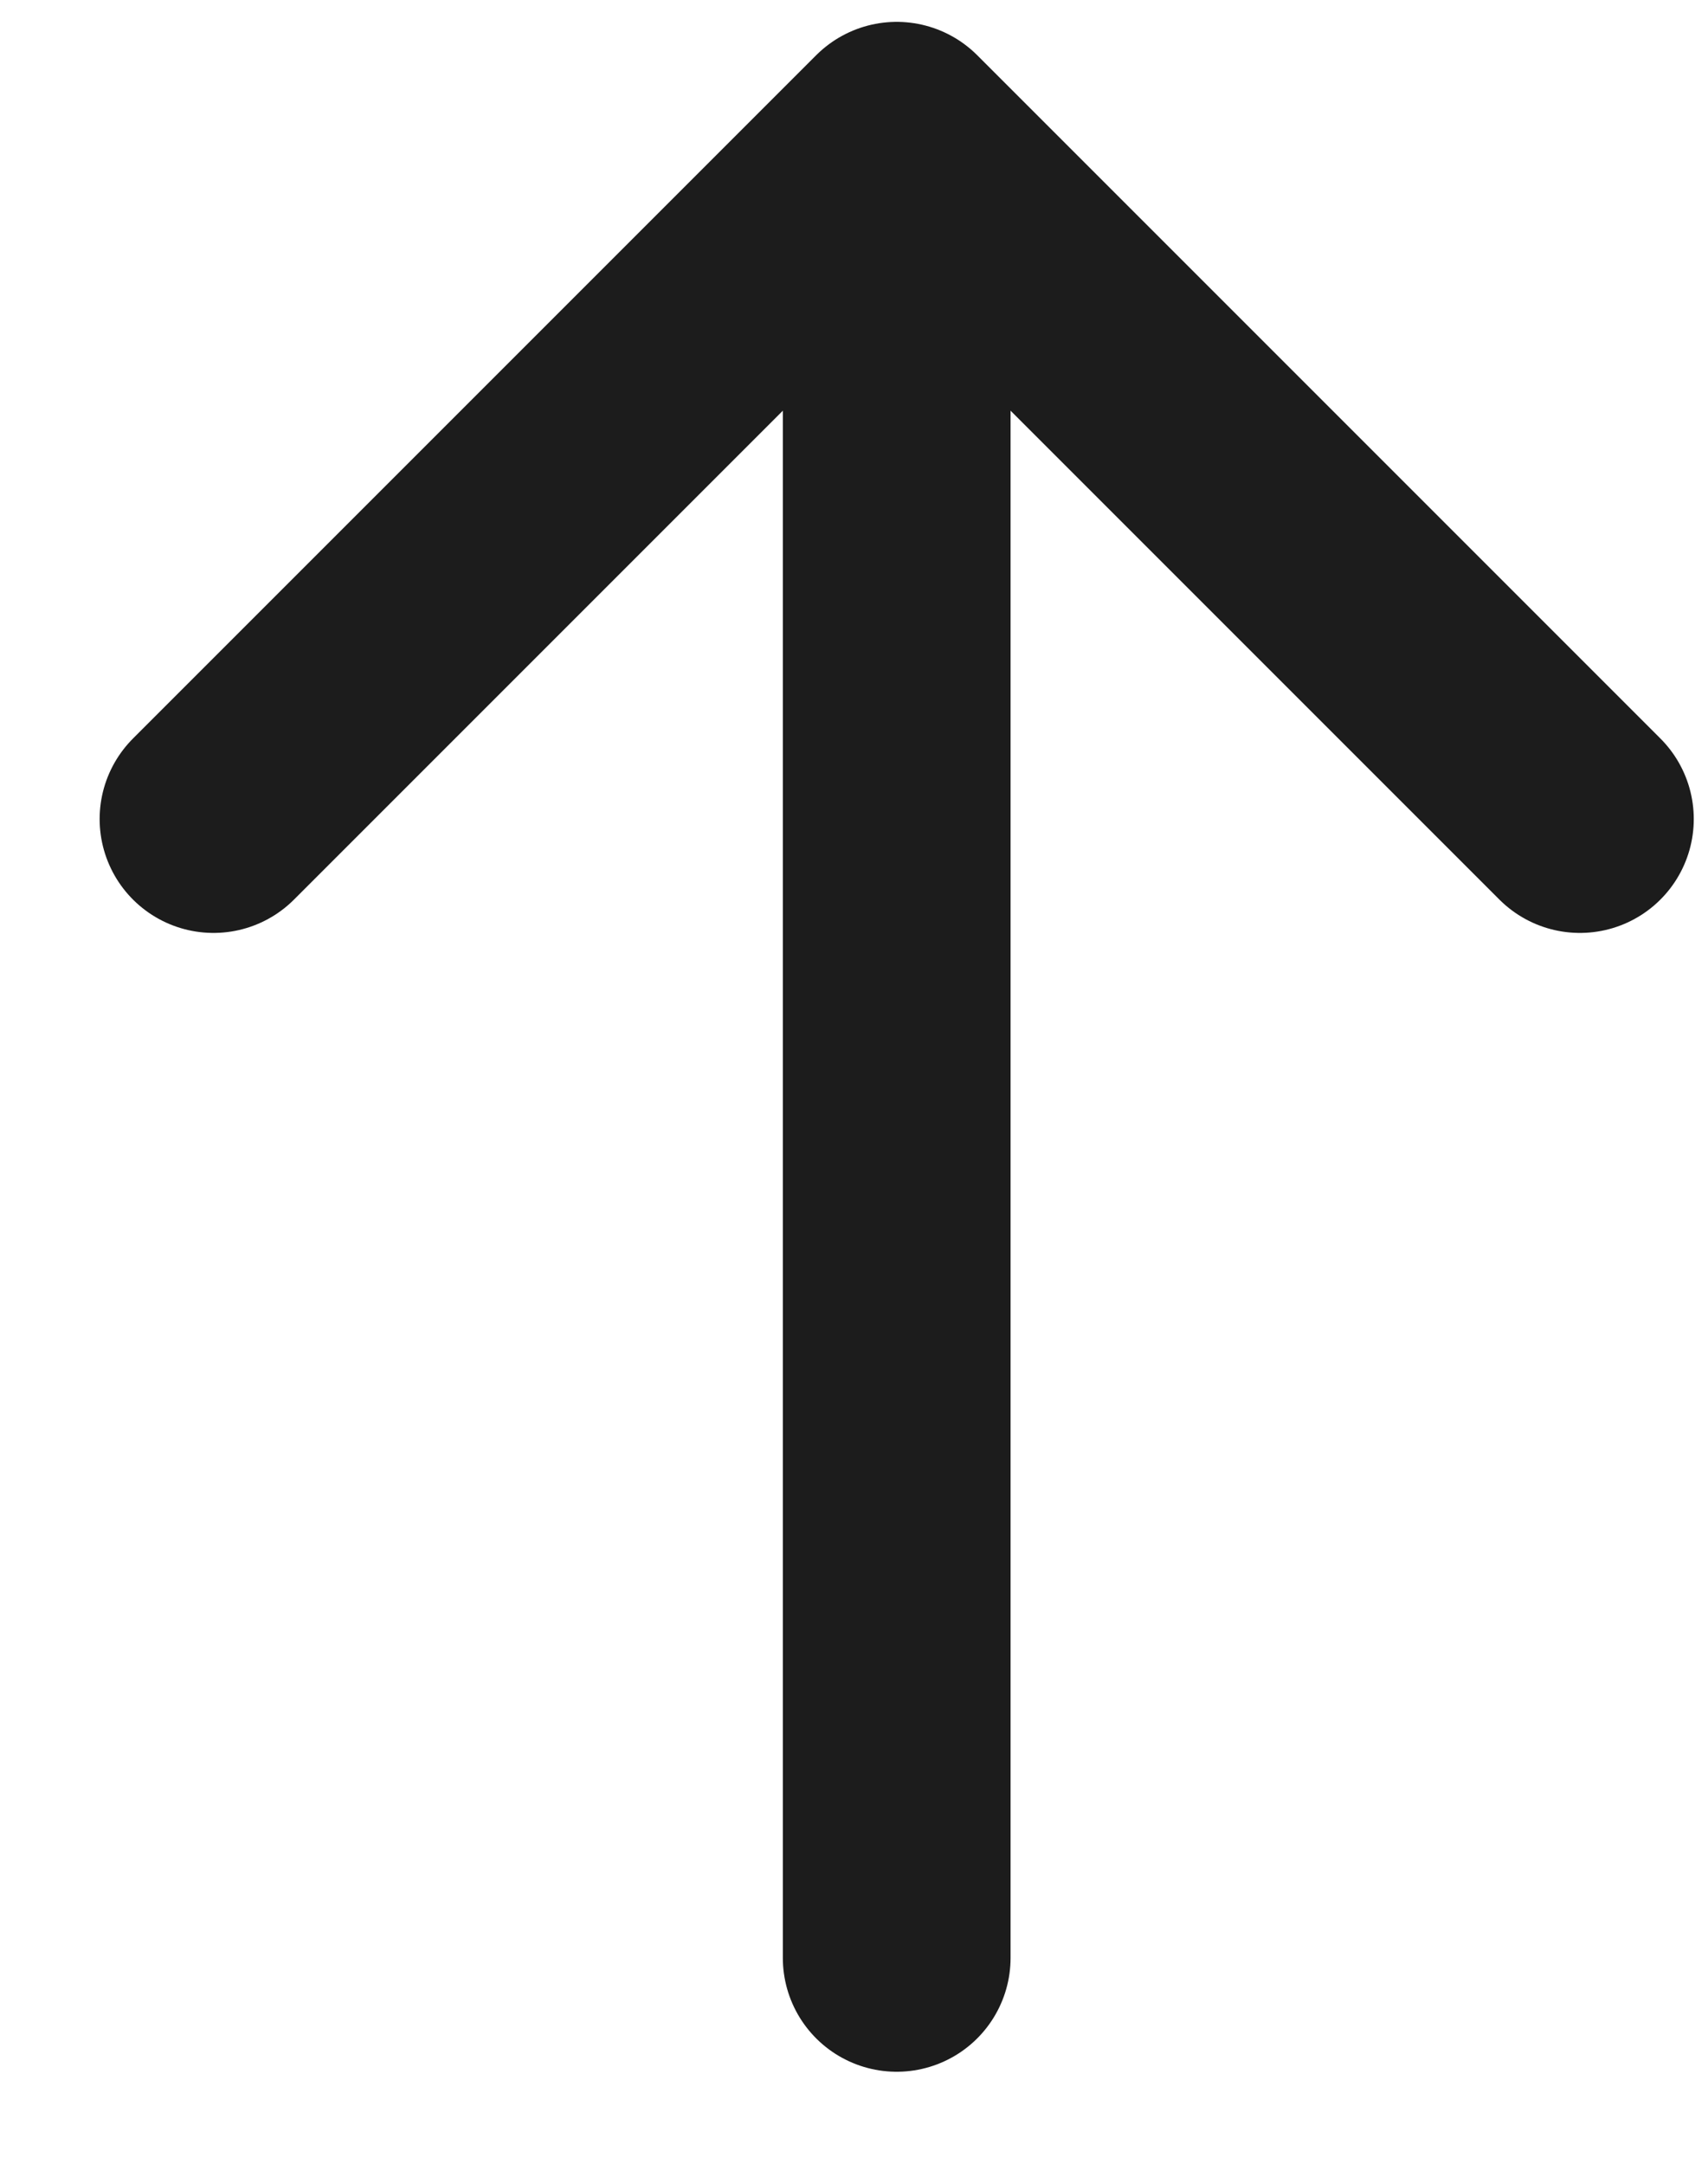 <svg width="15" height="19" viewBox="0 0 15 19" fill="none" xmlns="http://www.w3.org/2000/svg">
<path d="M7.875 17.192L7.875 1.192M7.875 1.192L13.875 7.192M7.875 1.192L1.875 7.192" stroke="#1C1C1C" stroke-width="2" stroke-linecap="round" stroke-linejoin="round"/>
</svg>
